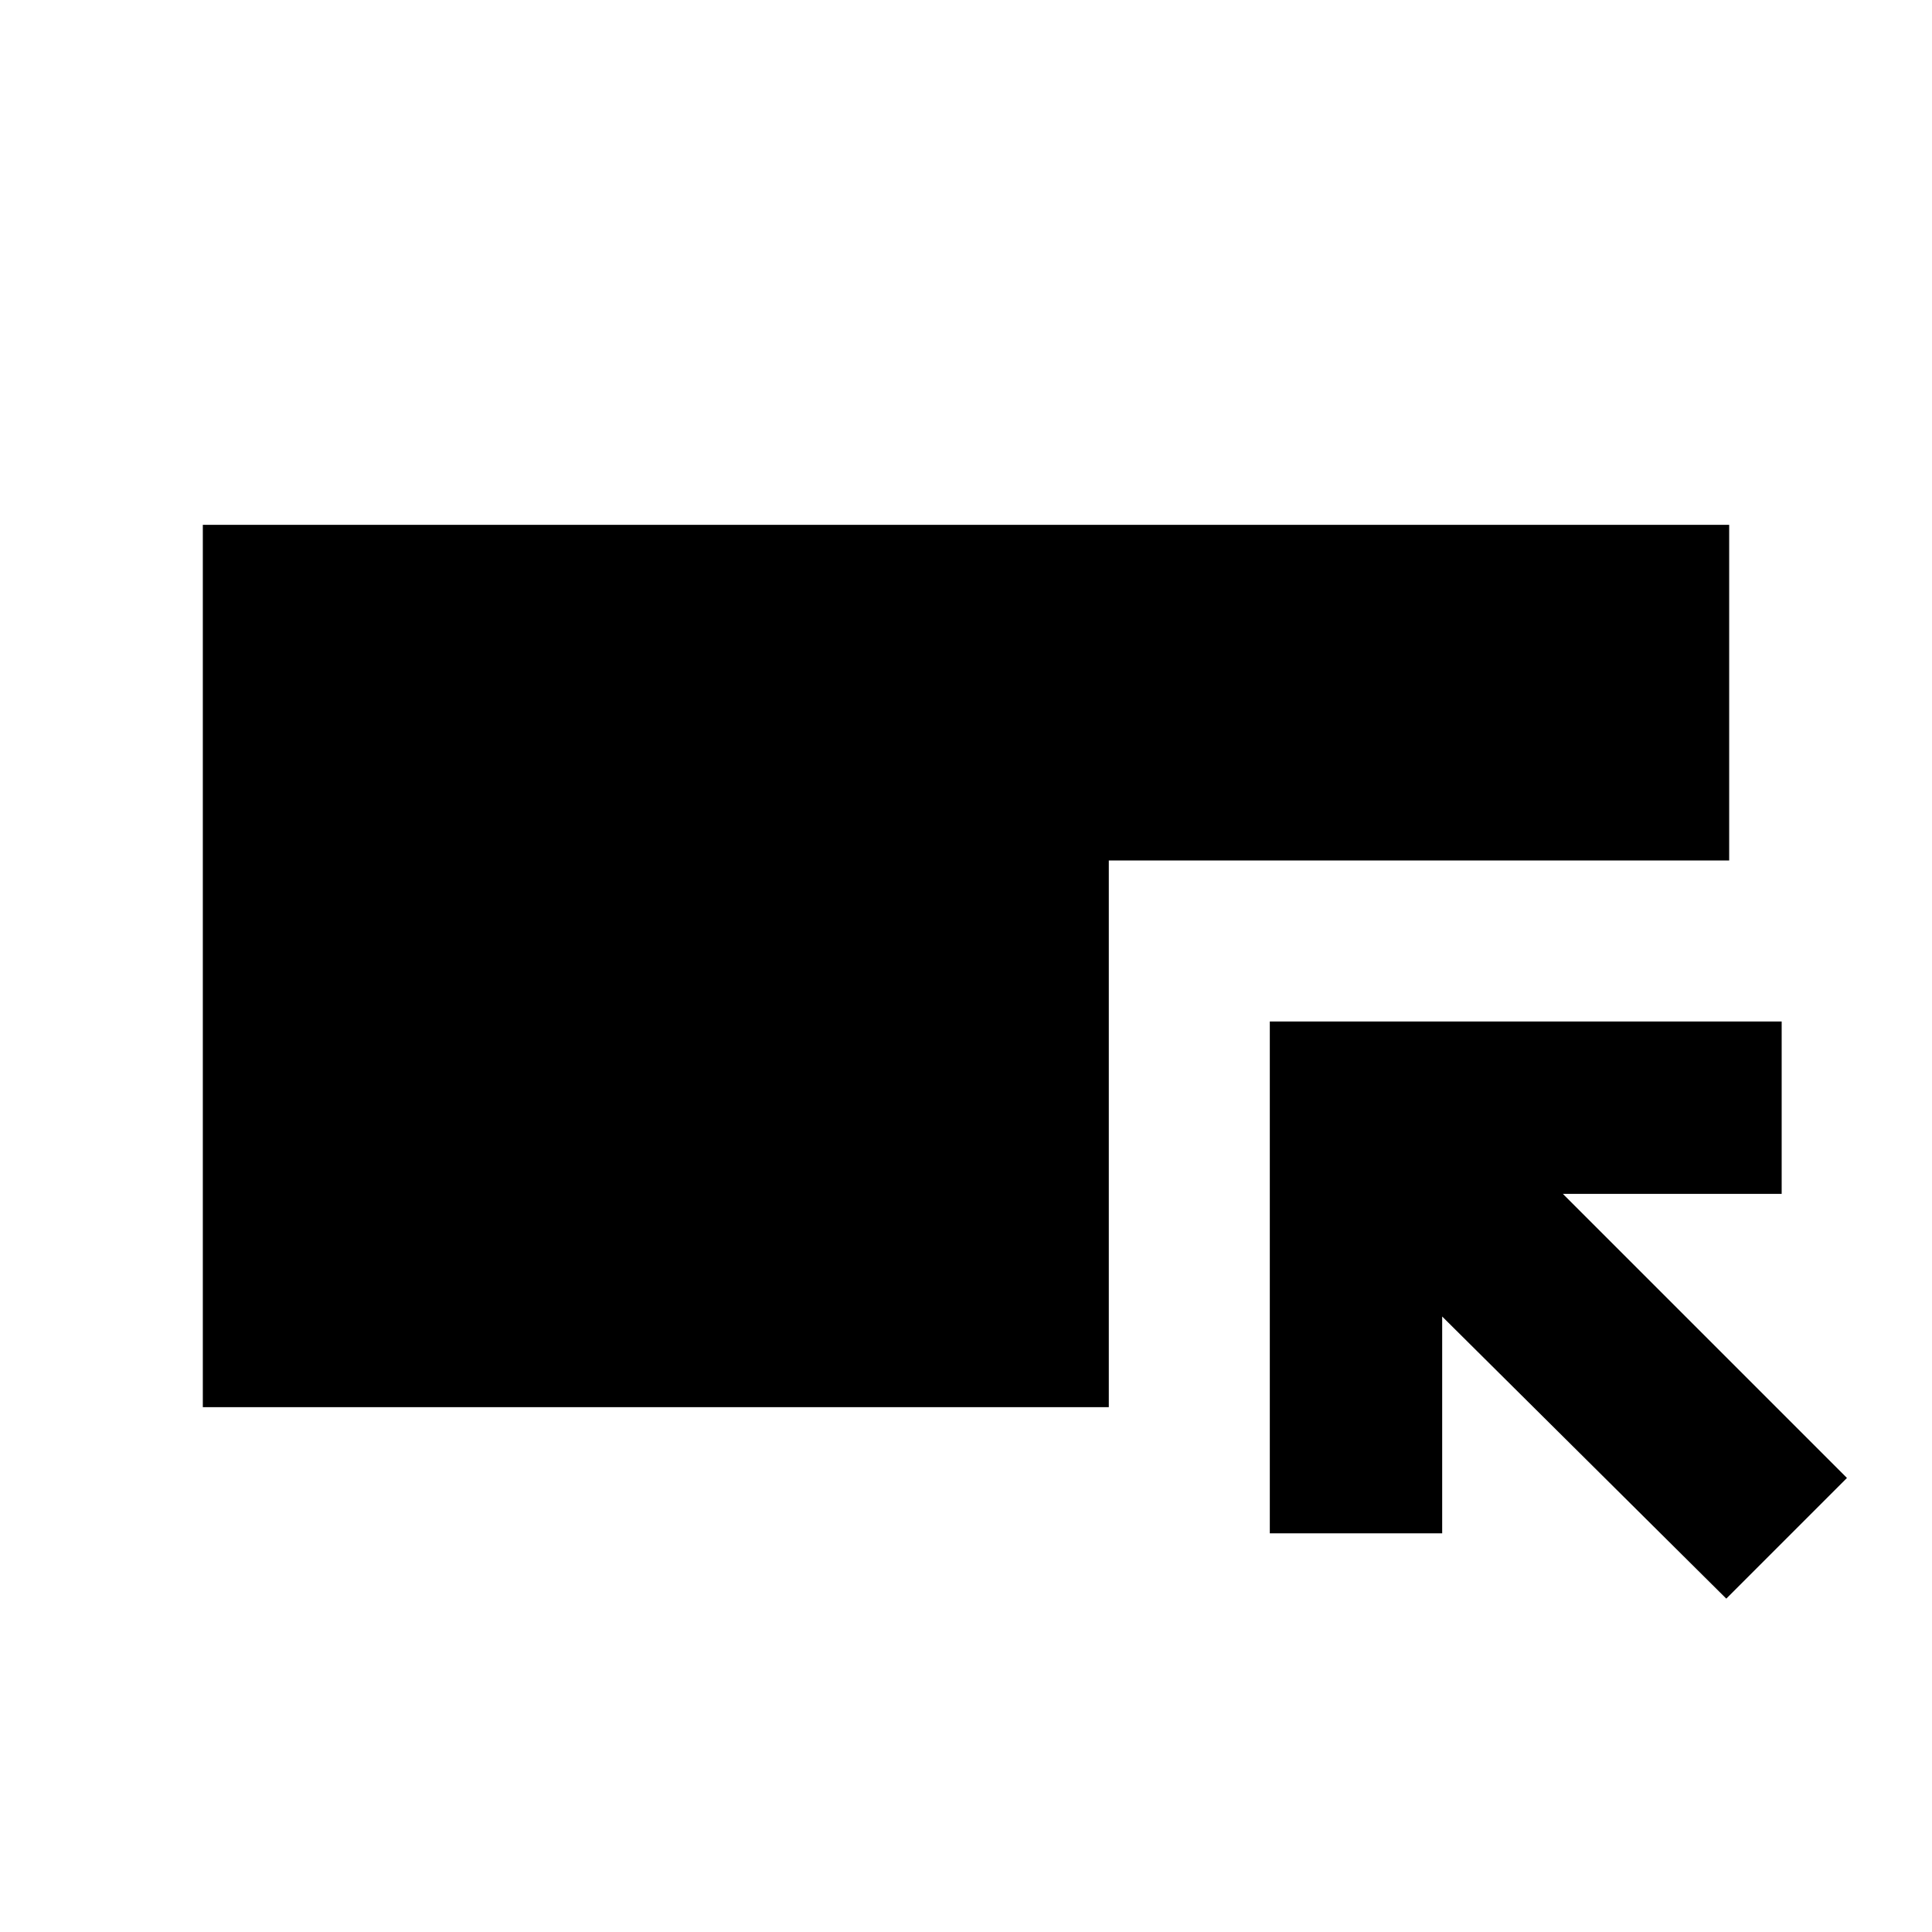 <svg xmlns="http://www.w3.org/2000/svg" height="24" viewBox="0 -960 960 960" width="24"><path d="M100.78-260.78v-438.44h758.44v166.78H550.96v271.66H100.78Zm757 95.13L716.61-305.83v107.74h-85.65v-254.35H885.3v85.66H776.57l141.17 141.17-59.96 59.96Z"/></svg>